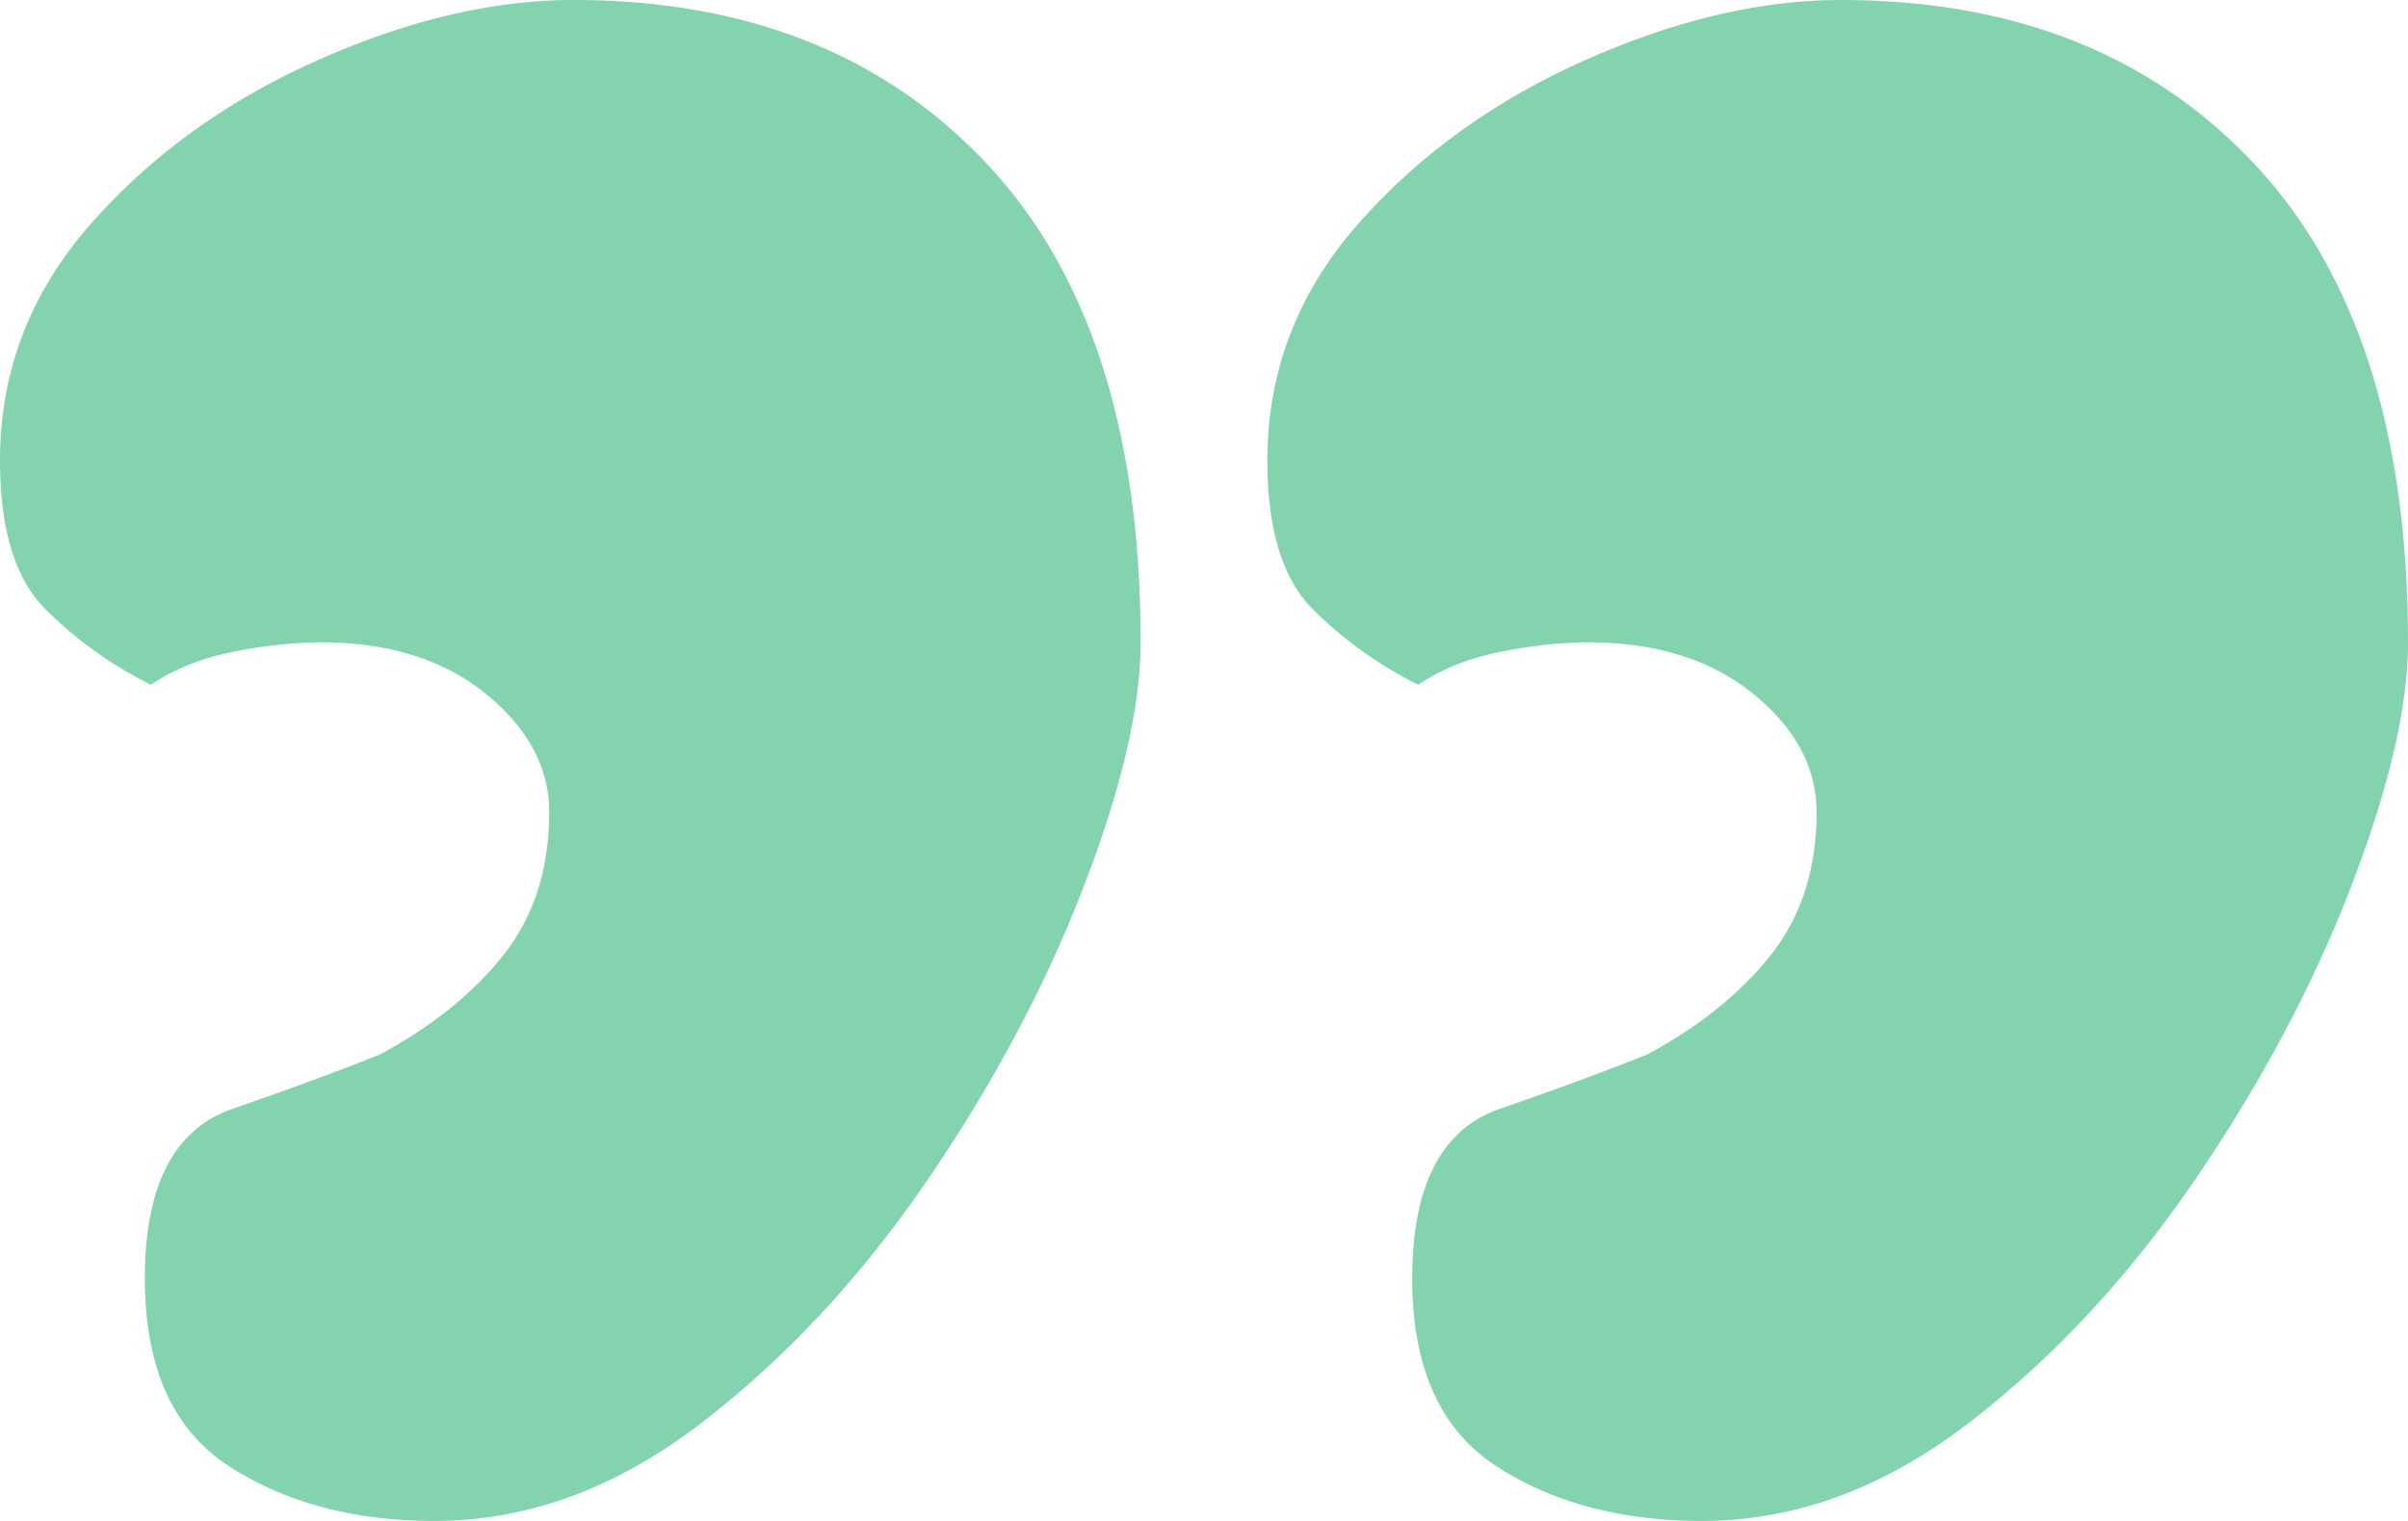 <svg width="38" height="24" xmlns="http://www.w3.org/2000/svg"><path d="M6.857 24c1.46 0 2.857-.51 4.19-1.53 1.334-1.02 2.524-2.295 3.572-3.825 1.048-1.53 1.873-3.075 2.476-4.637.603-1.562.905-2.853.905-3.873 0-3.314-.81-5.832-2.429-7.553C13.952.86 11.778 0 9.048 0 7.778 0 6.428.319 5 .956c-1.429.638-2.619 1.498-3.571 2.582C.476 4.622 0 5.865 0 7.267 0 8.35.238 9.13.714 9.61a6.356 6.356 0 0 0 1.667 1.195c.38-.255.825-.43 1.333-.526a7.329 7.329 0 0 1 1.334-.144c1.079 0 1.952.271 2.619.813.666.542 1 1.164 1 1.865 0 .892-.238 1.641-.715 2.247-.476.605-1.127 1.131-1.952 1.577-.635.255-1.413.542-2.333.861-.921.319-1.381 1.211-1.381 2.677 0 1.403.444 2.39 1.333 2.964.889.574 1.968.861 3.238.861zm20 0c1.46 0 2.857-.51 4.19-1.53 1.334-1.02 2.524-2.295 3.572-3.825 1.048-1.53 1.873-3.075 2.476-4.637.603-1.562.905-2.853.905-3.873 0-3.314-.81-5.832-2.429-7.553C33.952.86 31.778 0 29.048 0c-1.27 0-2.62.319-4.048.956-1.429.638-2.619 1.498-3.571 2.582C20.476 4.622 20 5.865 20 7.267c0 1.084.238 1.864.714 2.343a6.356 6.356 0 0 0 1.667 1.195c.38-.255.825-.43 1.333-.526a7.329 7.329 0 0 1 1.334-.144c1.079 0 1.952.271 2.619.813.666.542 1 1.164 1 1.865 0 .892-.238 1.641-.715 2.247-.476.605-1.127 1.131-1.952 1.577-.635.255-1.413.542-2.333.861-.921.319-1.381 1.211-1.381 2.677 0 1.403.444 2.39 1.333 2.964.889.574 1.968.861 3.238.861z" fill="#84D3AF" fill-rule="nonzero"/></svg>